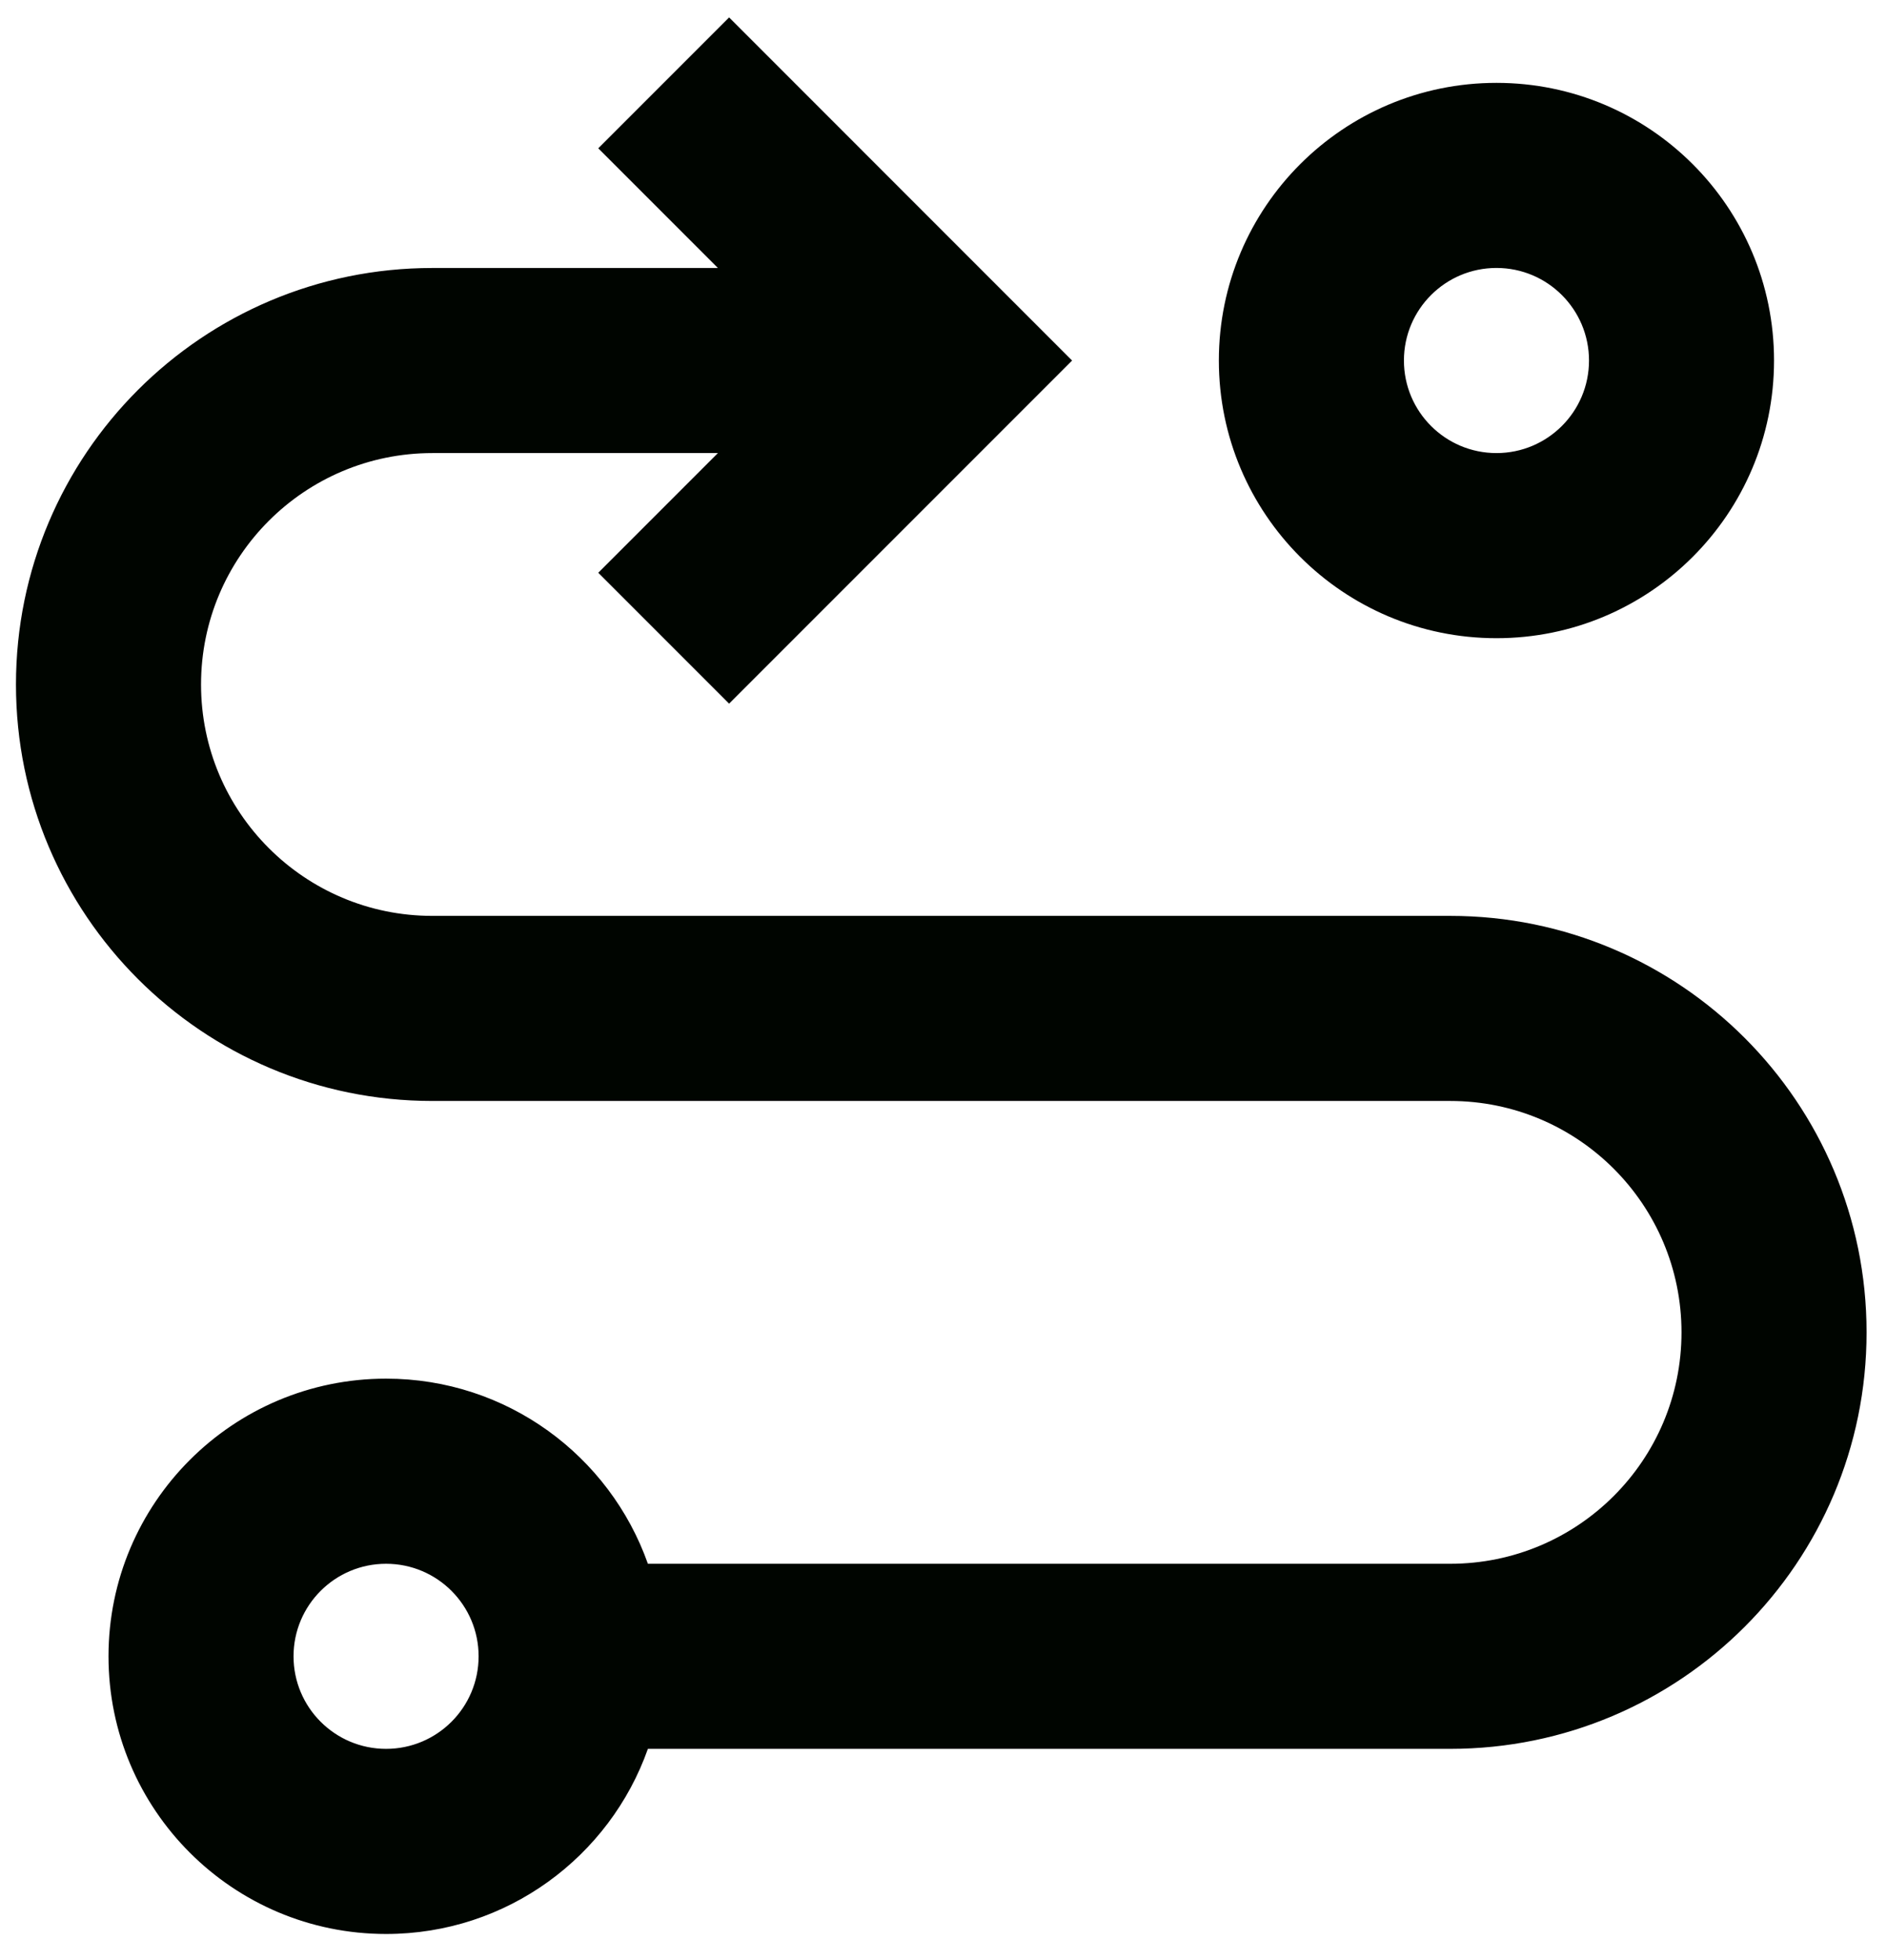 <svg width="52" height="54" viewBox="0 0 52 54" fill="none" xmlns="http://www.w3.org/2000/svg">
<path fill-rule="evenodd" clip-rule="evenodd" d="M10.639 53.28C13.97 53.28 16.803 51.151 17.854 48.18H39.963C46.3 48.18 51.437 43.043 51.437 36.706C51.437 30.369 46.3 25.232 39.963 25.232H11.914C8.394 25.232 5.54 22.378 5.54 18.857C5.54 15.336 8.394 12.482 11.914 12.482H19.783L16.486 15.779L20.092 19.385L29.544 9.933L20.092 0.48L16.486 4.086L19.783 7.383H11.914C5.577 7.383 0.44 12.52 0.44 18.857C0.44 25.194 5.577 30.331 11.914 30.331H39.963C43.483 30.331 46.337 33.185 46.337 36.706C46.337 40.227 43.483 43.081 39.963 43.081H17.854C16.803 40.109 13.97 37.981 10.639 37.981C6.415 37.981 2.99 41.406 2.99 45.63C2.99 49.855 6.415 53.28 10.639 53.28ZM8.089 45.63C8.089 44.222 9.231 43.081 10.639 43.081C12.047 43.081 13.189 44.222 13.189 45.63C13.189 47.039 12.047 48.18 10.639 48.18C9.231 48.18 8.089 47.039 8.089 45.63ZM41.238 2.283C45.462 2.283 48.887 5.708 48.887 9.932C48.887 14.157 45.462 17.582 41.238 17.582C37.013 17.582 33.588 14.157 33.588 9.932C33.588 5.708 37.013 2.283 41.238 2.283ZM38.688 9.932C38.688 8.524 39.83 7.382 41.238 7.382C42.646 7.382 43.788 8.524 43.788 9.932C43.788 11.341 42.646 12.482 41.238 12.482C39.83 12.482 38.688 11.341 38.688 9.932Z" fill="#000500"/>
</svg>
